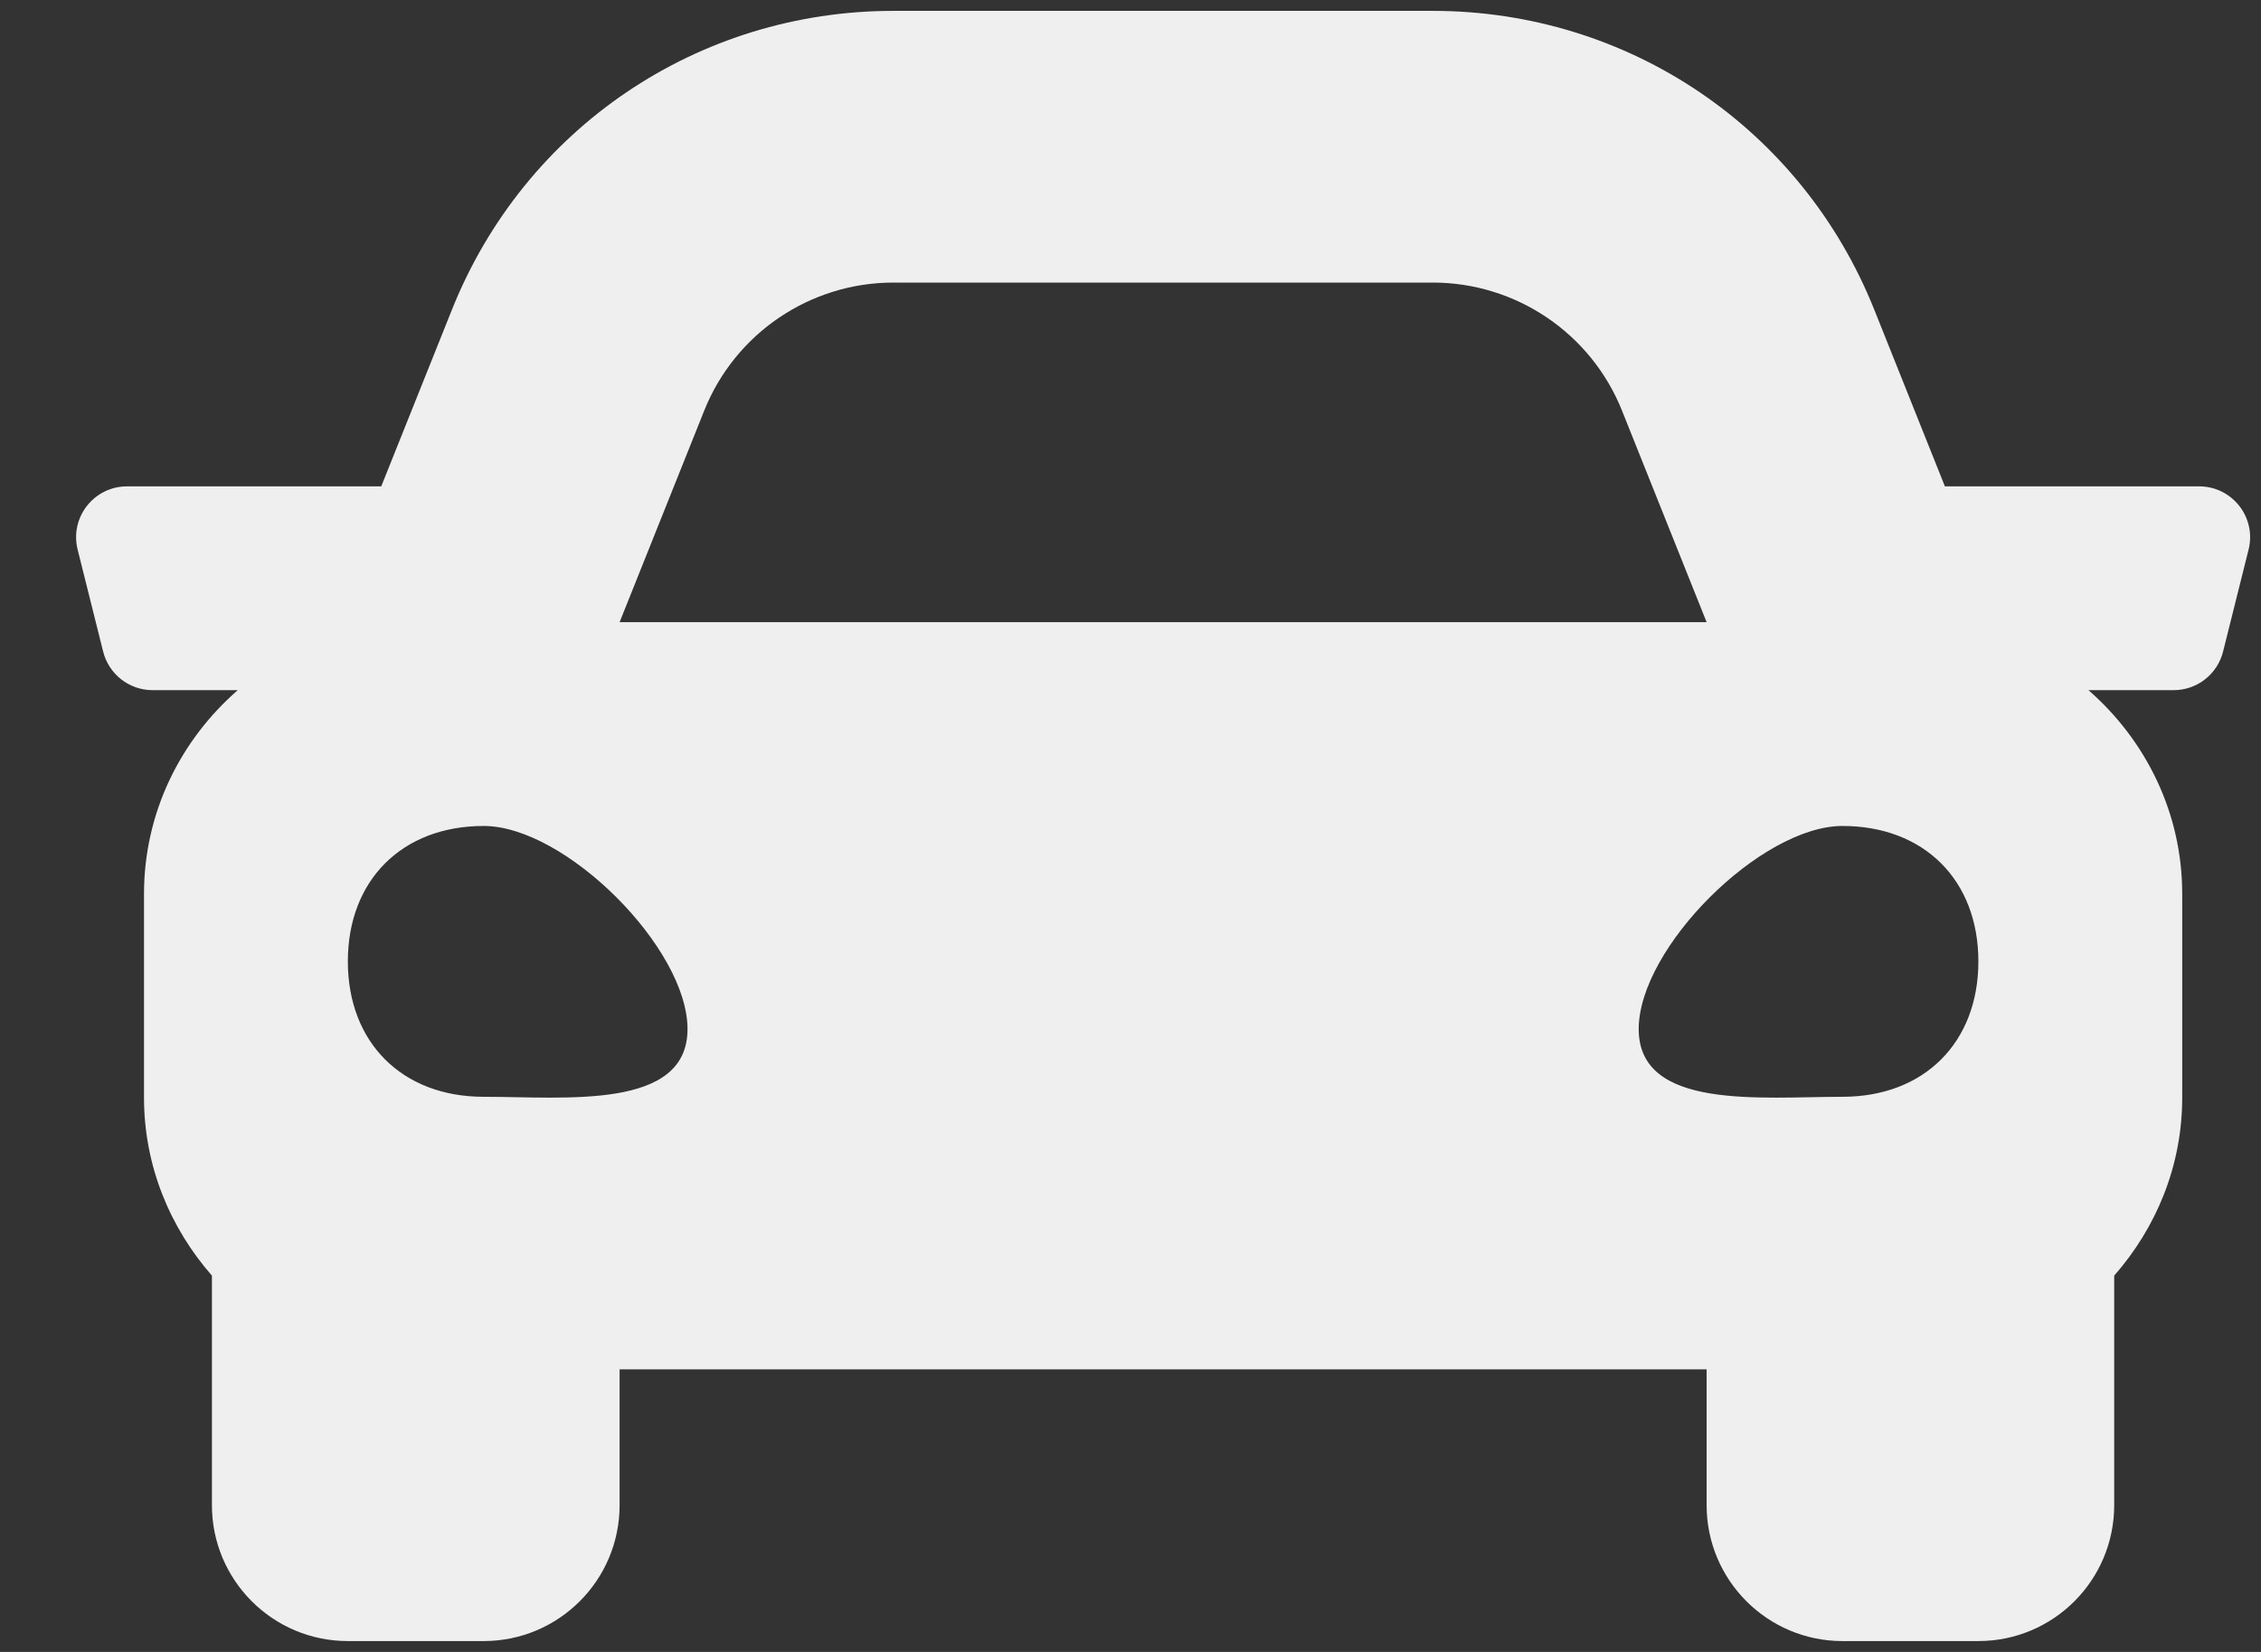 <svg width="26" height="19" viewBox="0 0 26 19" fill="none" xmlns="http://www.w3.org/2000/svg">
<rect x="0" y="0" width="26" height="19" fill="#333333" stroke="none"/>
<path d="M25.288 5.594H22.365L21.553 3.562C20.718 1.474 18.725 0.125 16.475 0.125H10.274C8.025 0.125 6.032 1.474 5.197 3.562L4.384 5.594H1.461C1.08 5.594 0.8 5.952 0.893 6.322L1.186 7.494C1.251 7.754 1.485 7.938 1.754 7.938H2.734C2.078 8.51 1.656 9.343 1.656 10.281V12.625C1.656 13.412 1.957 14.123 2.437 14.672V17.312C2.437 18.175 3.137 18.875 4 18.875H5.562C6.425 18.875 7.125 18.175 7.125 17.312V15.75H19.625V17.312C19.625 18.175 20.325 18.875 21.187 18.875H22.75C23.613 18.875 24.312 18.175 24.312 17.312V14.672C24.793 14.123 25.094 13.413 25.094 12.625V10.281C25.094 9.343 24.671 8.51 24.016 7.938H24.996C25.265 7.938 25.499 7.754 25.564 7.494L25.857 6.322C25.95 5.952 25.67 5.594 25.288 5.594ZM8.098 4.723C8.454 3.833 9.316 3.25 10.274 3.25H16.475C17.434 3.25 18.296 3.833 18.652 4.723L19.625 7.156H7.125L8.098 4.723ZM5.562 12.615C4.625 12.615 4 11.992 4 11.058C4 10.123 4.625 9.5 5.562 9.5C6.5 9.5 7.906 10.902 7.906 11.836C7.906 12.771 6.5 12.615 5.562 12.615ZM21.187 12.615C20.25 12.615 18.844 12.771 18.844 11.836C18.844 10.902 20.25 9.5 21.187 9.5C22.125 9.5 22.75 10.123 22.75 11.058C22.75 11.992 22.125 12.615 21.187 12.615Z" fill="#EFEFEF"/>
</svg>
